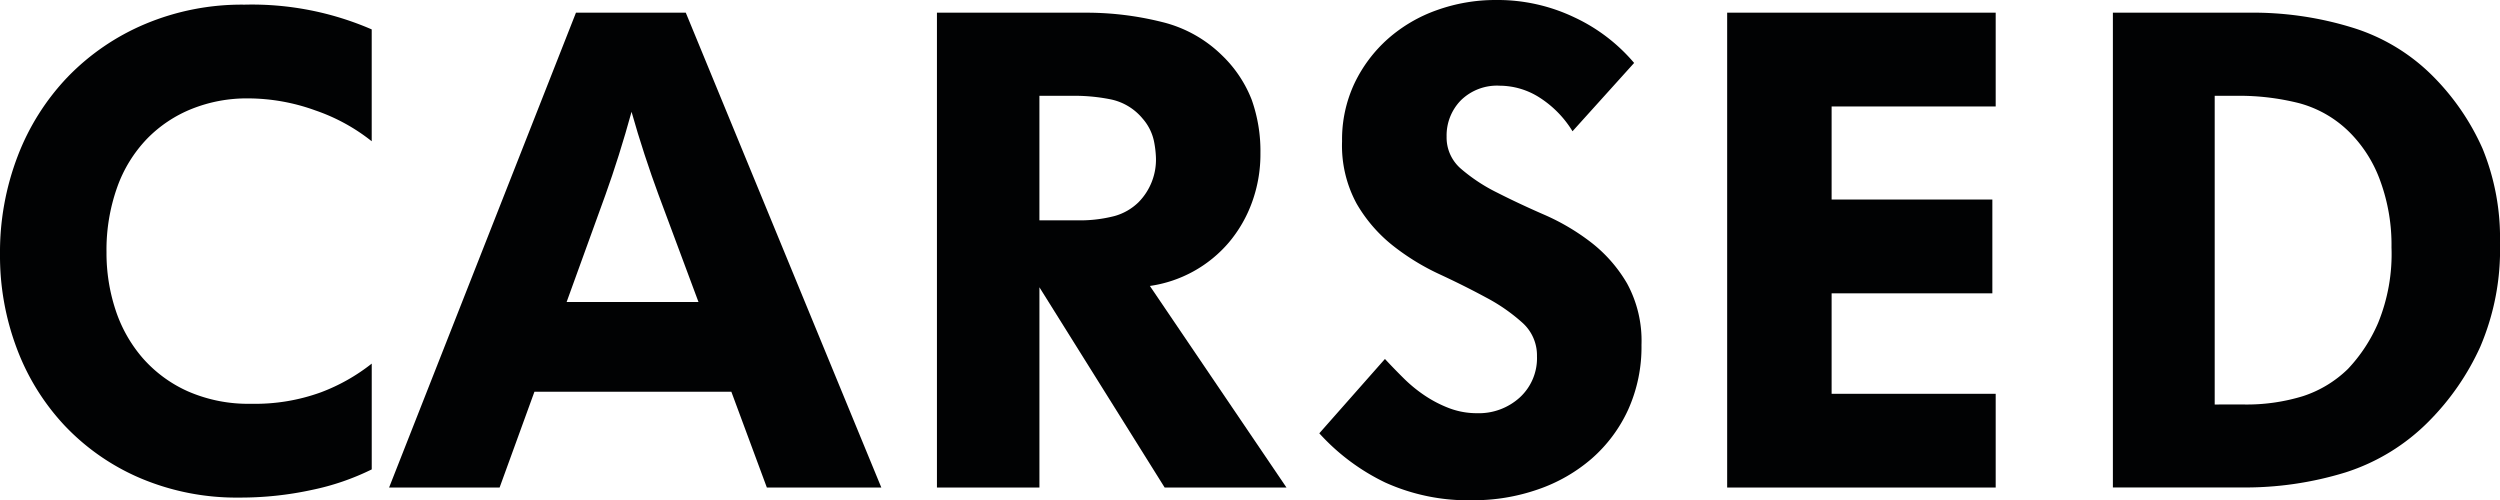 <svg id="Group_435" data-name="Group 435" xmlns="http://www.w3.org/2000/svg" width="205.301" height="41.082" viewBox="0 0 205.301 41.082">
  <path id="Path_8775" data-name="Path 8775" d="M733.359,531.418a27.534,27.534,0,0,1-5.939.632,20.225,20.225,0,0,1-8.166-1.594,18.581,18.581,0,0,1-6.214-4.318,18.987,18.987,0,0,1-3.933-6.351,21.559,21.559,0,0,1-1.375-7.7A22.059,22.059,0,0,1,709.189,504a19.436,19.436,0,0,1,4.1-6.49,19.207,19.207,0,0,1,6.353-4.345,20.483,20.483,0,0,1,8.166-1.594,24.733,24.733,0,0,1,10.449,2.033v9.185a15.441,15.441,0,0,0-4.62-2.53,16.281,16.281,0,0,0-5.554-.99,12.149,12.149,0,0,0-4.591.857,10.667,10.667,0,0,0-3.685,2.458,11.11,11.11,0,0,0-2.449,3.975,15.342,15.342,0,0,0-.88,5.36,14.9,14.9,0,0,0,.743,4.722,11.479,11.479,0,0,0,2.227,3.95,10.763,10.763,0,0,0,3.712,2.734,12.347,12.347,0,0,0,5.2,1.022,15.791,15.791,0,0,0,5.72-.939,15.512,15.512,0,0,0,4.179-2.36v8.688A20.368,20.368,0,0,1,733.359,531.418Z" transform="translate(-707.732 -491.189)" fill="#010203"/>
  <path id="Path_8776" data-name="Path 8776" d="M739.675,491.916h9.019l16.057,38.993h-9.4l-2.915-7.864H736.264l-2.859,7.864H724.33Zm10.063,23.76-3.3-8.856q-.549-1.484-1.126-3.244t-1.072-3.521q-.5,1.816-1.045,3.548t-1.1,3.273l-3.188,8.8Z" transform="translate(-692.377 -490.873)" fill="#010203"/>
  <path id="Path_8777" data-name="Path 8777" d="M747.7,491.916h12.045a25.543,25.543,0,0,1,6.461.77,10.6,10.6,0,0,1,4.923,2.751,10.182,10.182,0,0,1,2.42,3.629,12.617,12.617,0,0,1,.716,4.4,11.54,11.54,0,0,1-.689,4.014,10.833,10.833,0,0,1-1.9,3.3,10.469,10.469,0,0,1-6.49,3.575l11.218,16.554H766.4l-10.284-16.444v16.444H747.7Zm11.439,17.049a11.284,11.284,0,0,0,3.163-.356,4.57,4.57,0,0,0,1.952-1.128,4.987,4.987,0,0,0,1.43-3.685,8.409,8.409,0,0,0-.165-1.348,4.107,4.107,0,0,0-.934-1.842A4.605,4.605,0,0,0,762,499.039a15.074,15.074,0,0,0-3.024-.3h-2.861v10.228Z" transform="translate(-670.758 -490.873)" fill="#010203"/>
  <path id="Path_8778" data-name="Path 8778" d="M769.4,520.852q.716.771,1.519,1.567a11.724,11.724,0,0,0,1.74,1.43,10,10,0,0,0,2.016,1.045,6.39,6.39,0,0,0,2.293.412,4.989,4.989,0,0,0,3.508-1.294,4.375,4.375,0,0,0,1.409-3.38,3.592,3.592,0,0,0-1.192-2.751,14.644,14.644,0,0,0-2.963-2.062q-1.773-.961-3.848-1.925a19.161,19.161,0,0,1-3.848-2.364,12.16,12.16,0,0,1-2.963-3.438,9.982,9.982,0,0,1-1.192-5.115,10.83,10.83,0,0,1,1.018-4.757,11.522,11.522,0,0,1,2.749-3.658,12.232,12.232,0,0,1,4.043-2.364,14.267,14.267,0,0,1,4.84-.824,14.633,14.633,0,0,1,6.434,1.428,14.406,14.406,0,0,1,4.9,3.741l-5.059,5.61a8.575,8.575,0,0,0-2.682-2.751,6.108,6.108,0,0,0-3.29-.99,4.234,4.234,0,0,0-3.207,1.211,4.125,4.125,0,0,0-1.161,2.969,3.378,3.378,0,0,0,1.178,2.641,14.1,14.1,0,0,0,2.959,1.952q1.782.907,3.864,1.815a18.2,18.2,0,0,1,3.866,2.281,11.734,11.734,0,0,1,2.959,3.382,9.831,9.831,0,0,1,1.178,5.032,12.531,12.531,0,0,1-1.1,5.334,11.916,11.916,0,0,1-3,4.016,13.341,13.341,0,0,1-4.428,2.528,16.1,16.1,0,0,1-5.334.882A16.519,16.519,0,0,1,769.427,531a17.554,17.554,0,0,1-5.417-4.043Z" transform="translate(-655.668 -491.374)" fill="#010203"/>
  <path id="Path_8779" data-name="Path 8779" d="M781.408,491.916H803.46v7.7H789.986v7.645h13.2v7.7h-13.2v8.249H803.46v7.7H781.408Z" transform="translate(-639.573 -490.873)" fill="#010203"/>
  <path id="Path_8780" data-name="Path 8780" d="M797.862,491.916h11.054a27.639,27.639,0,0,1,8.746,1.265,15.92,15.92,0,0,1,6.324,3.794,19.77,19.77,0,0,1,4.235,6.106,19.383,19.383,0,0,1,1.43,7.754,20.288,20.288,0,0,1-1.623,8.524,20.941,20.941,0,0,1-4.208,6.1,16.8,16.8,0,0,1-6.848,4.206,27.981,27.981,0,0,1-8.551,1.238H797.862Zm10.725,32.173a15.688,15.688,0,0,0,4.894-.687,9.514,9.514,0,0,0,3.685-2.233,12.9,12.9,0,0,0,2.476-3.775,14.955,14.955,0,0,0,1.1-6.2,15.261,15.261,0,0,0-.909-5.429,10.813,10.813,0,0,0-2.393-3.885,9.278,9.278,0,0,0-4.289-2.535,20.076,20.076,0,0,0-5.005-.606h-1.923v25.352Z" transform="translate(-624.351 -490.873)" fill="#010203"/>
</svg>
